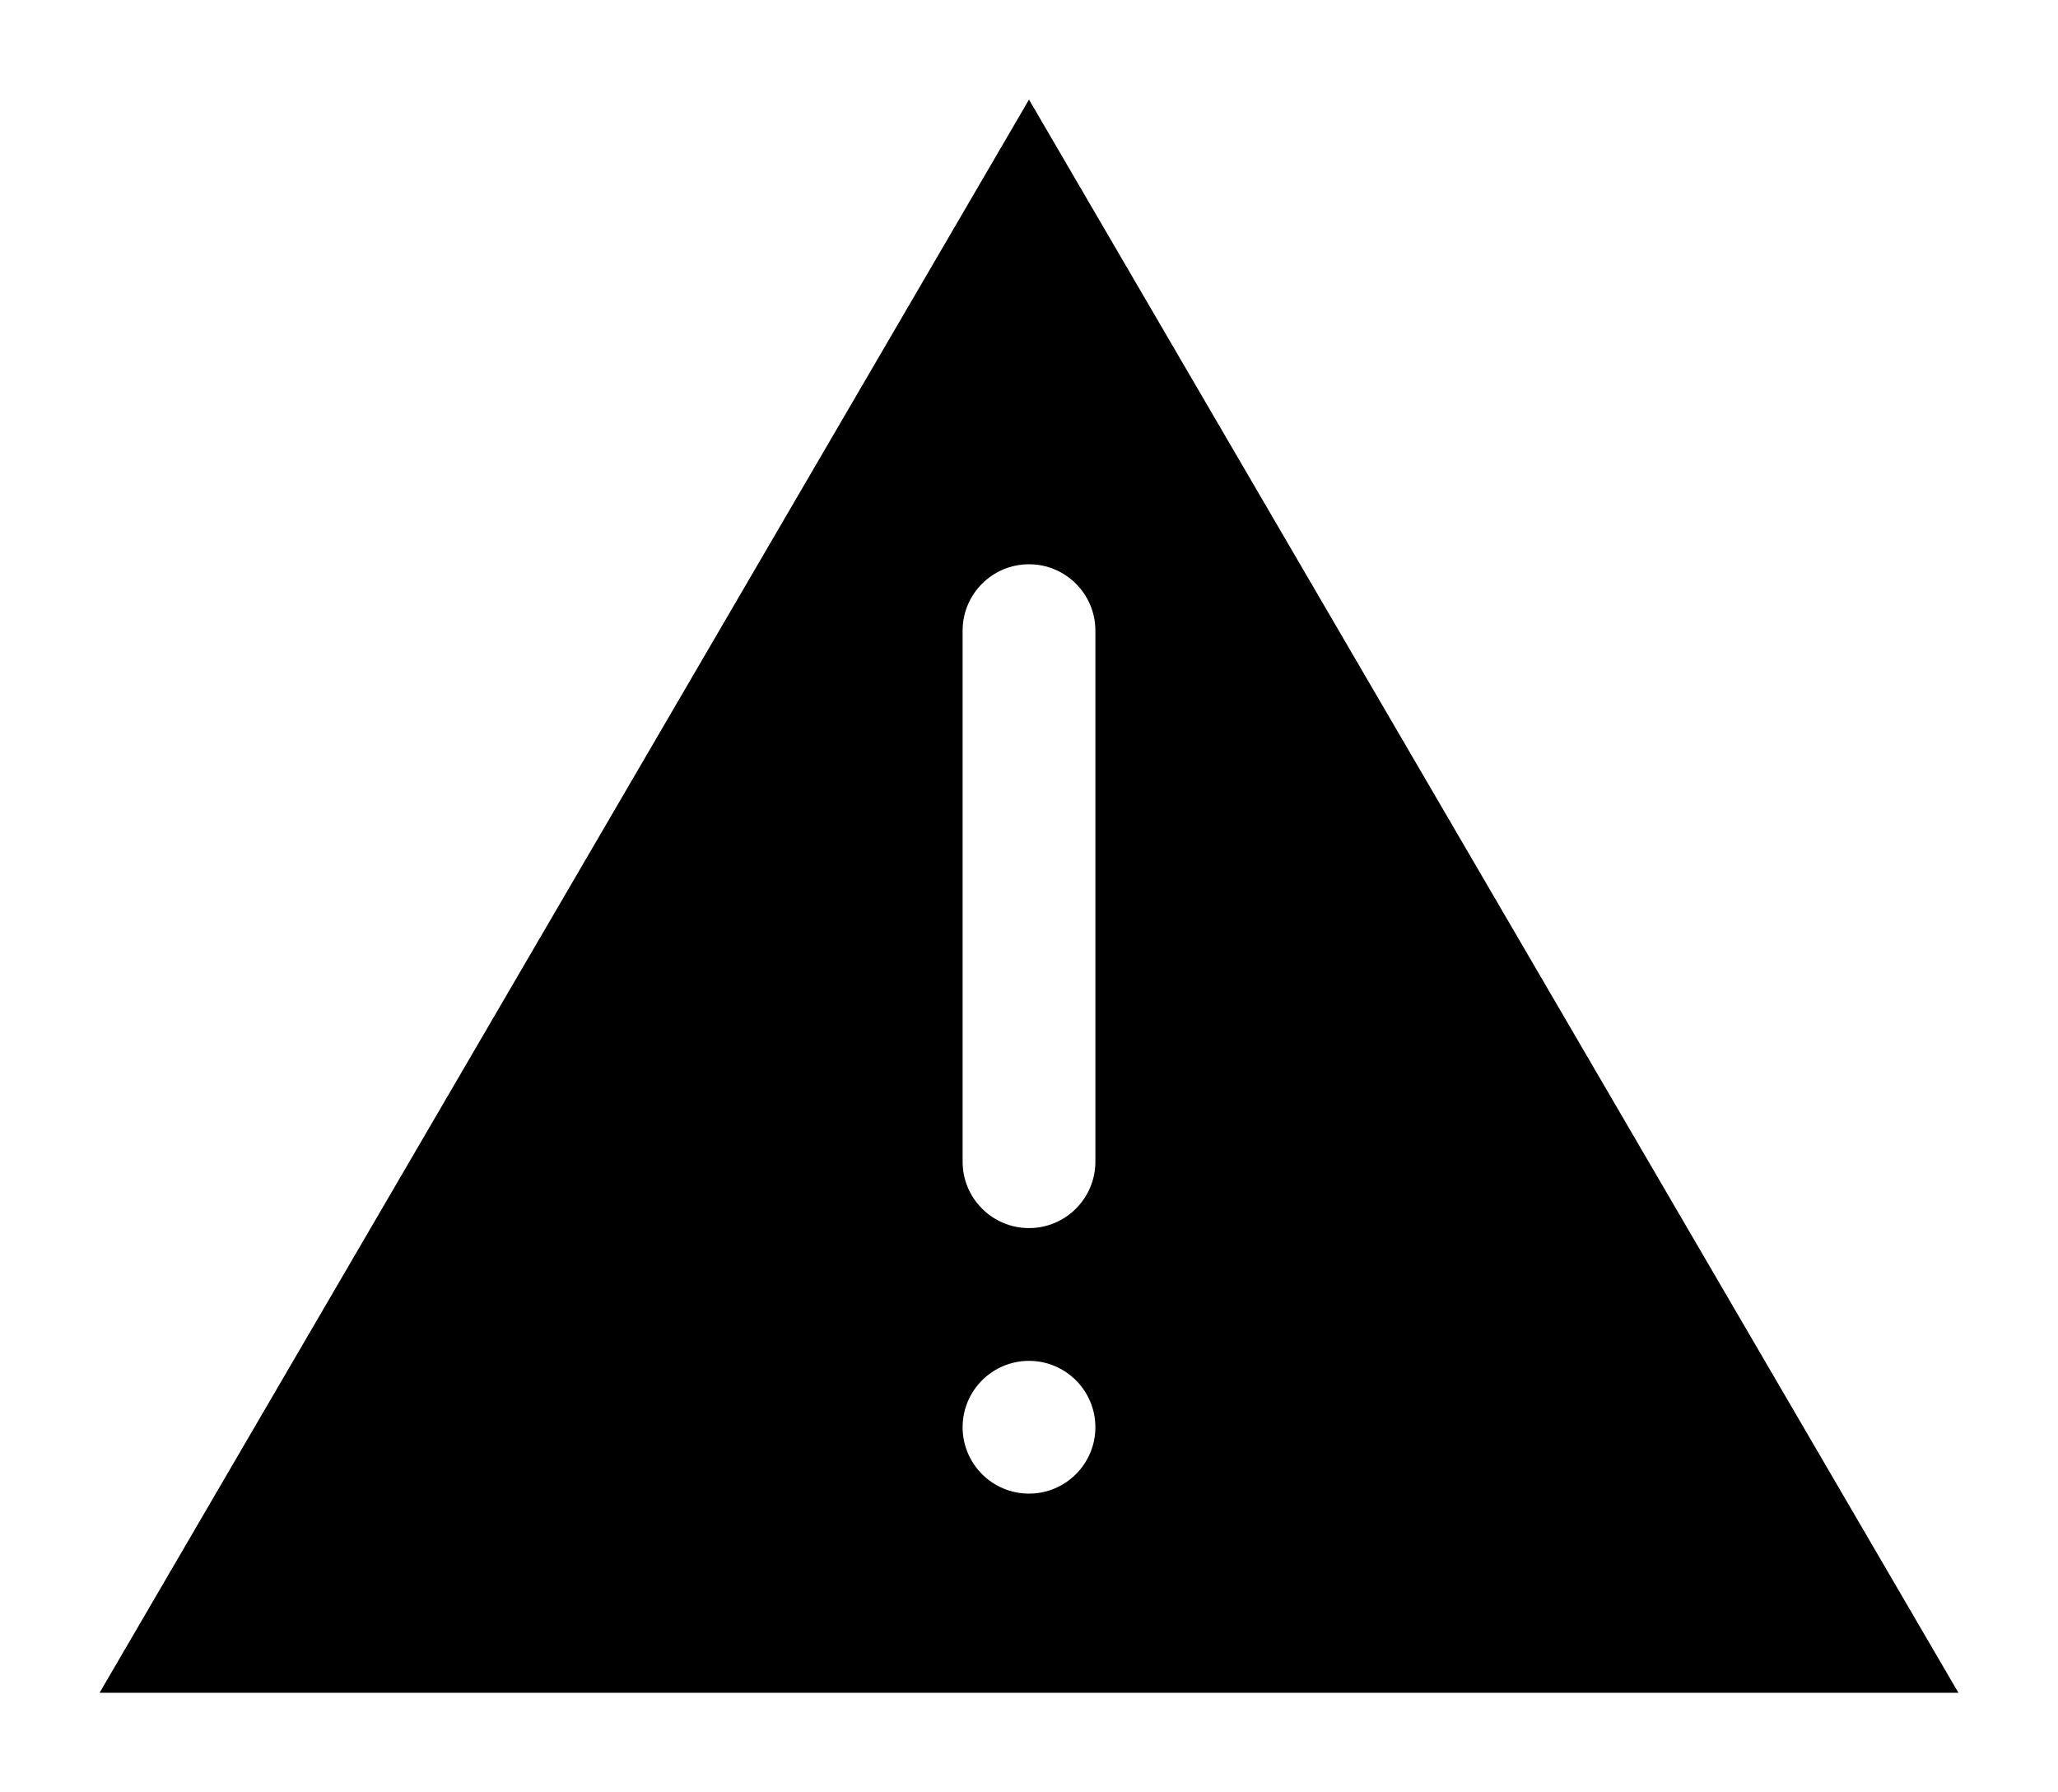 <svg xmlns="http://www.w3.org/2000/svg" preserveAspectRatio="xMidYMid" width="31" height="27"><path d="M1.5 25.5l14-24 14 24h-28zm14-3c.552 0 1-.448 1-1s-.448-1-1-1-1 .448-1 1 .448 1 1 1zm1-13c0-.552-.448-1-1-1s-1 .448-1 1v8c0 .552.448 1 1 1s1-.448 1-1v-8z" class="cls-2" fill-rule="evenodd"/></svg>
